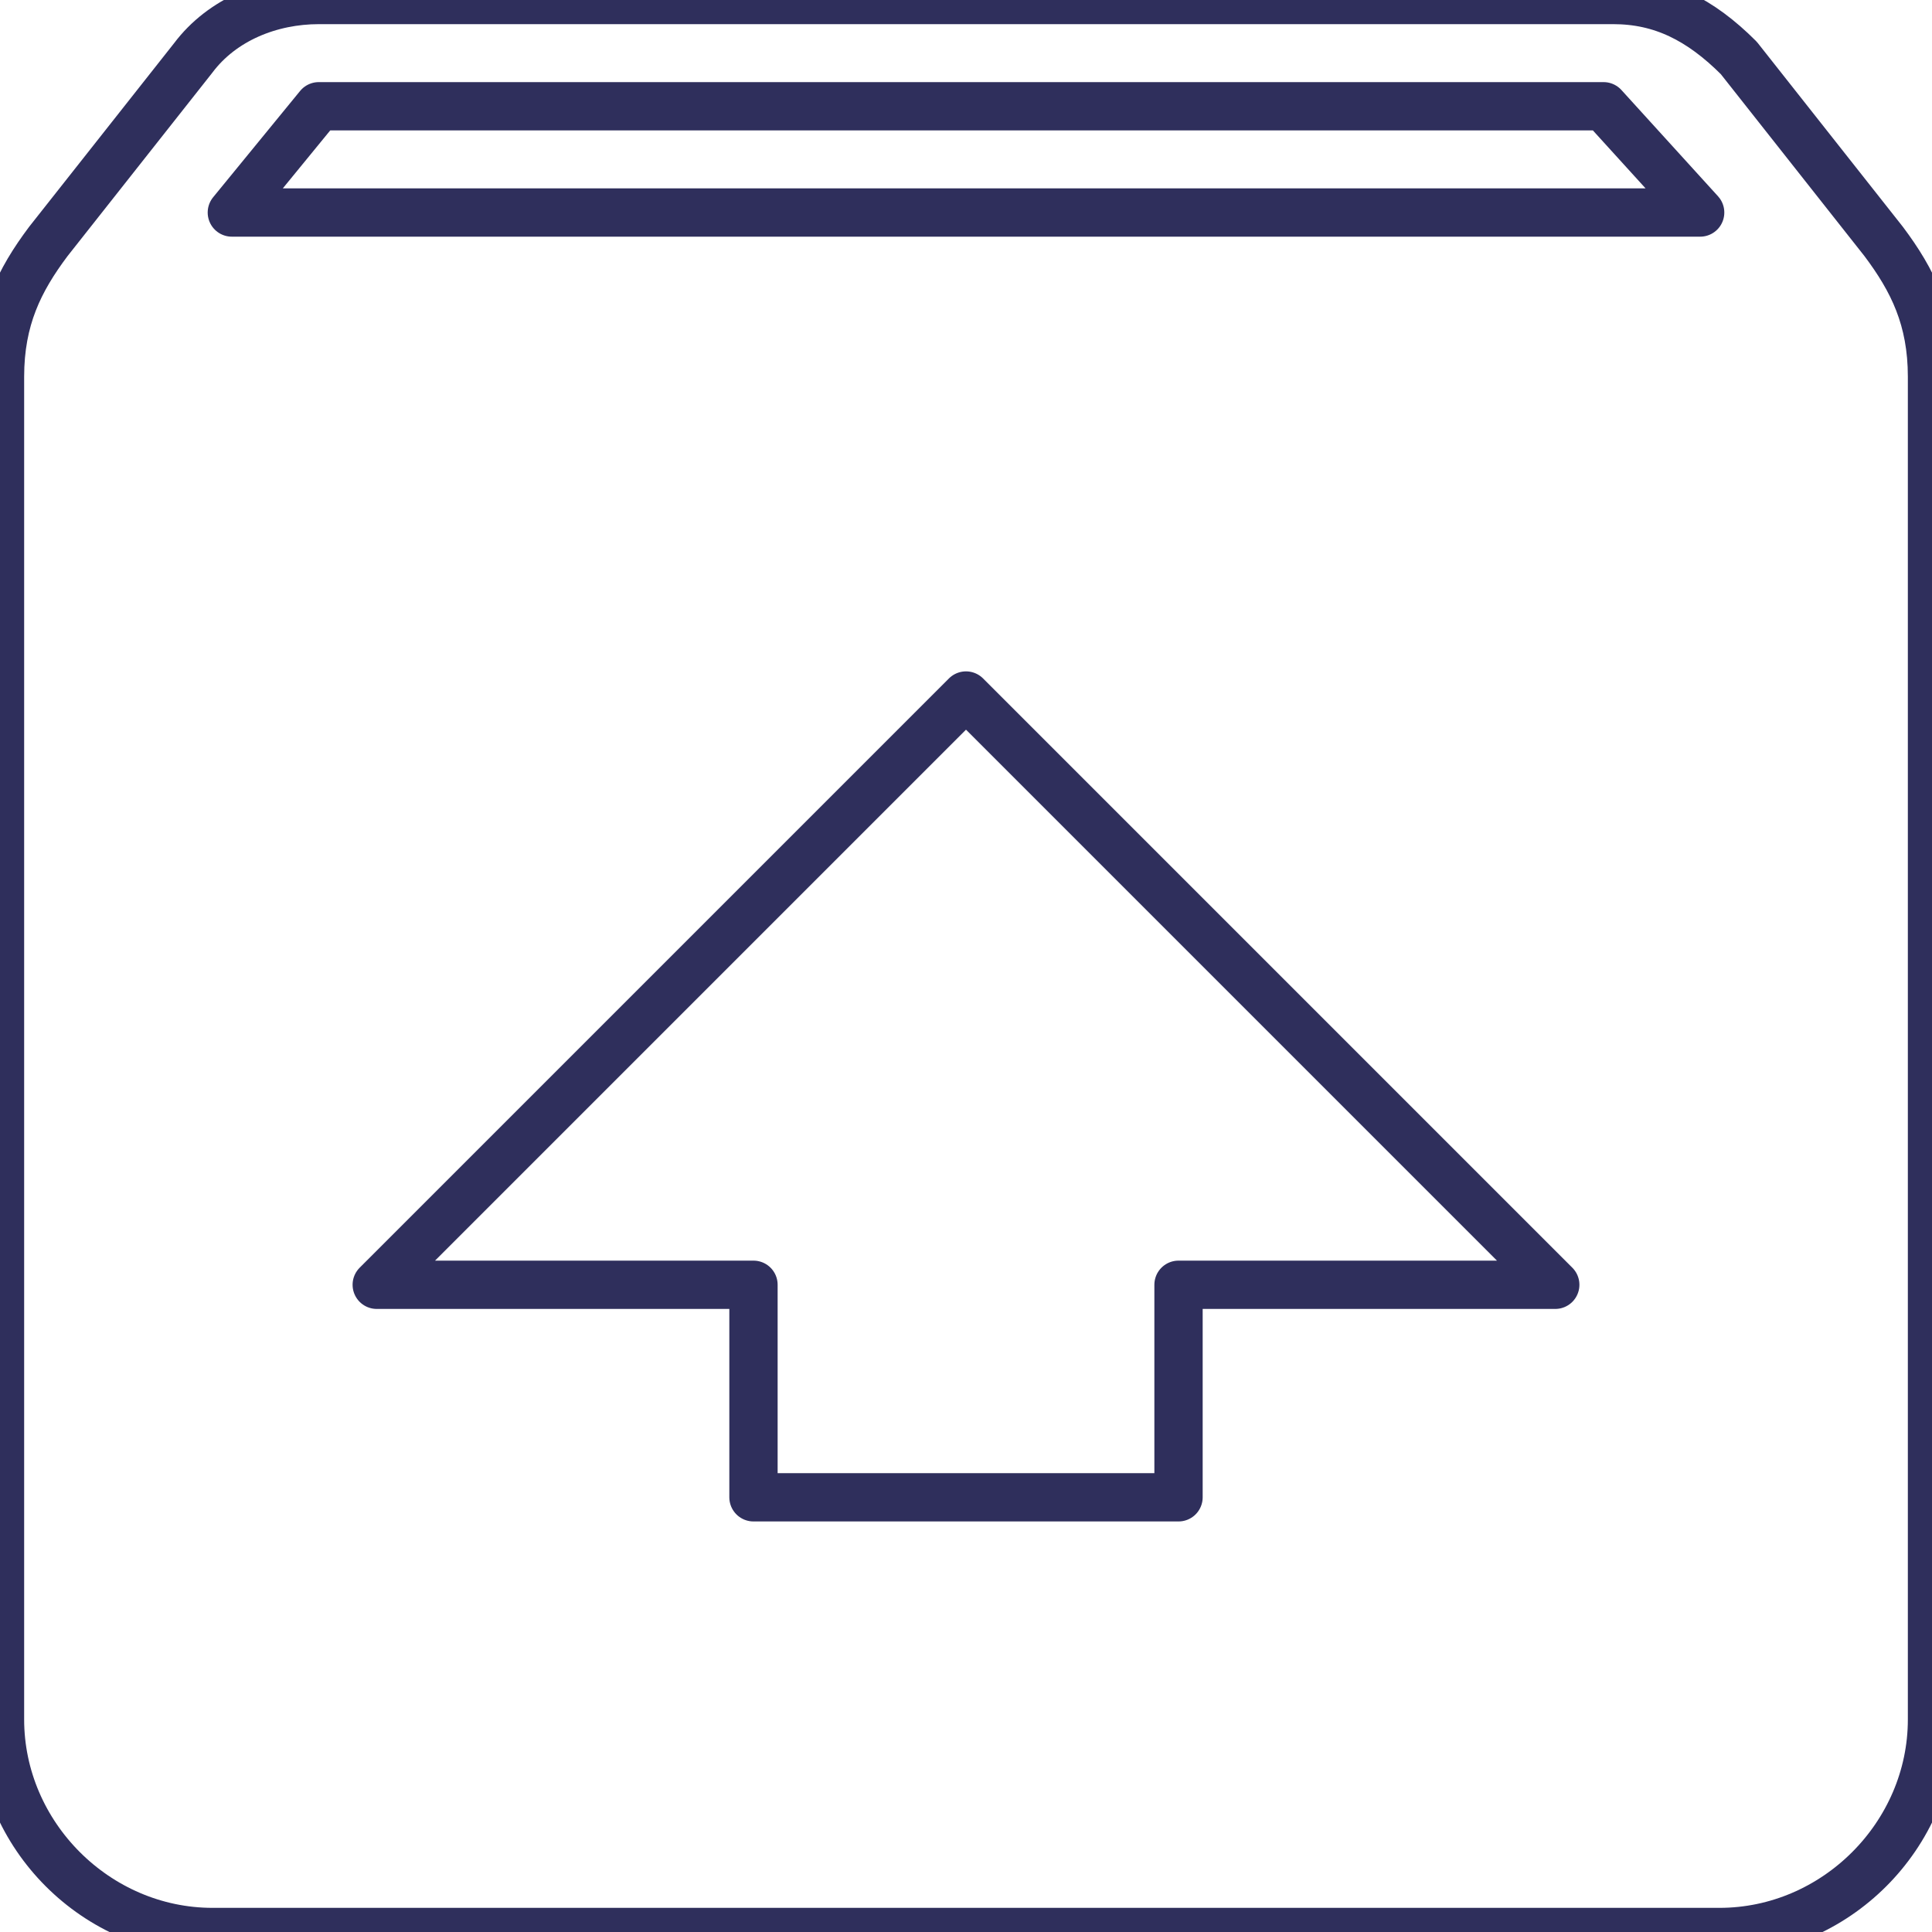 <?xml version="1.0" encoding="utf-8"?>
<!-- Generator: Adobe Illustrator 21.1.0, SVG Export Plug-In . SVG Version: 6.00 Build 0)  -->
<svg version="1.1" id="Layer_1" xmlns="http://www.w3.org/2000/svg" xmlns:xlink="http://www.w3.org/1999/xlink" x="0px" y="0px"
	 viewBox="0 0 20 20" style="enable-background:new 0 0 20 20;" xml:space="preserve">
<style type="text/css">
	.st0{fill:none;stroke:#2F2F5C;stroke-width:0.5;stroke-linecap:round;stroke-linejoin:round;stroke-miterlimit:10;}
	.st1{fill:none;}
	.st2{fill:#2F2F5C;}
	.st3{fill:none;stroke:#2F2F5C;stroke-width:0.5;stroke-miterlimit:10;}
</style>
<path class="st0" d="M19.5,2.5L18,0.6C17.6,0.2,17.2,0,16.7,0H3.3c-0.5,0-1,0.2-1.3,0.6L0.5,2.5C0.2,2.9,0,3.3,0,3.9v13.9
	C0,19,1,20,2.2,20h15.6c1.2,0,2.2-1,2.2-2.2V3.9C20,3.3,19.8,2.9,19.5,2.5z M10,7.2l6.1,6.1h-3.9v2.2H7.8v-2.2H3.9L10,7.2z M2.4,2.2
	l0.9-1.1h13.3l1,1.1H2.4z"/>
</svg>
